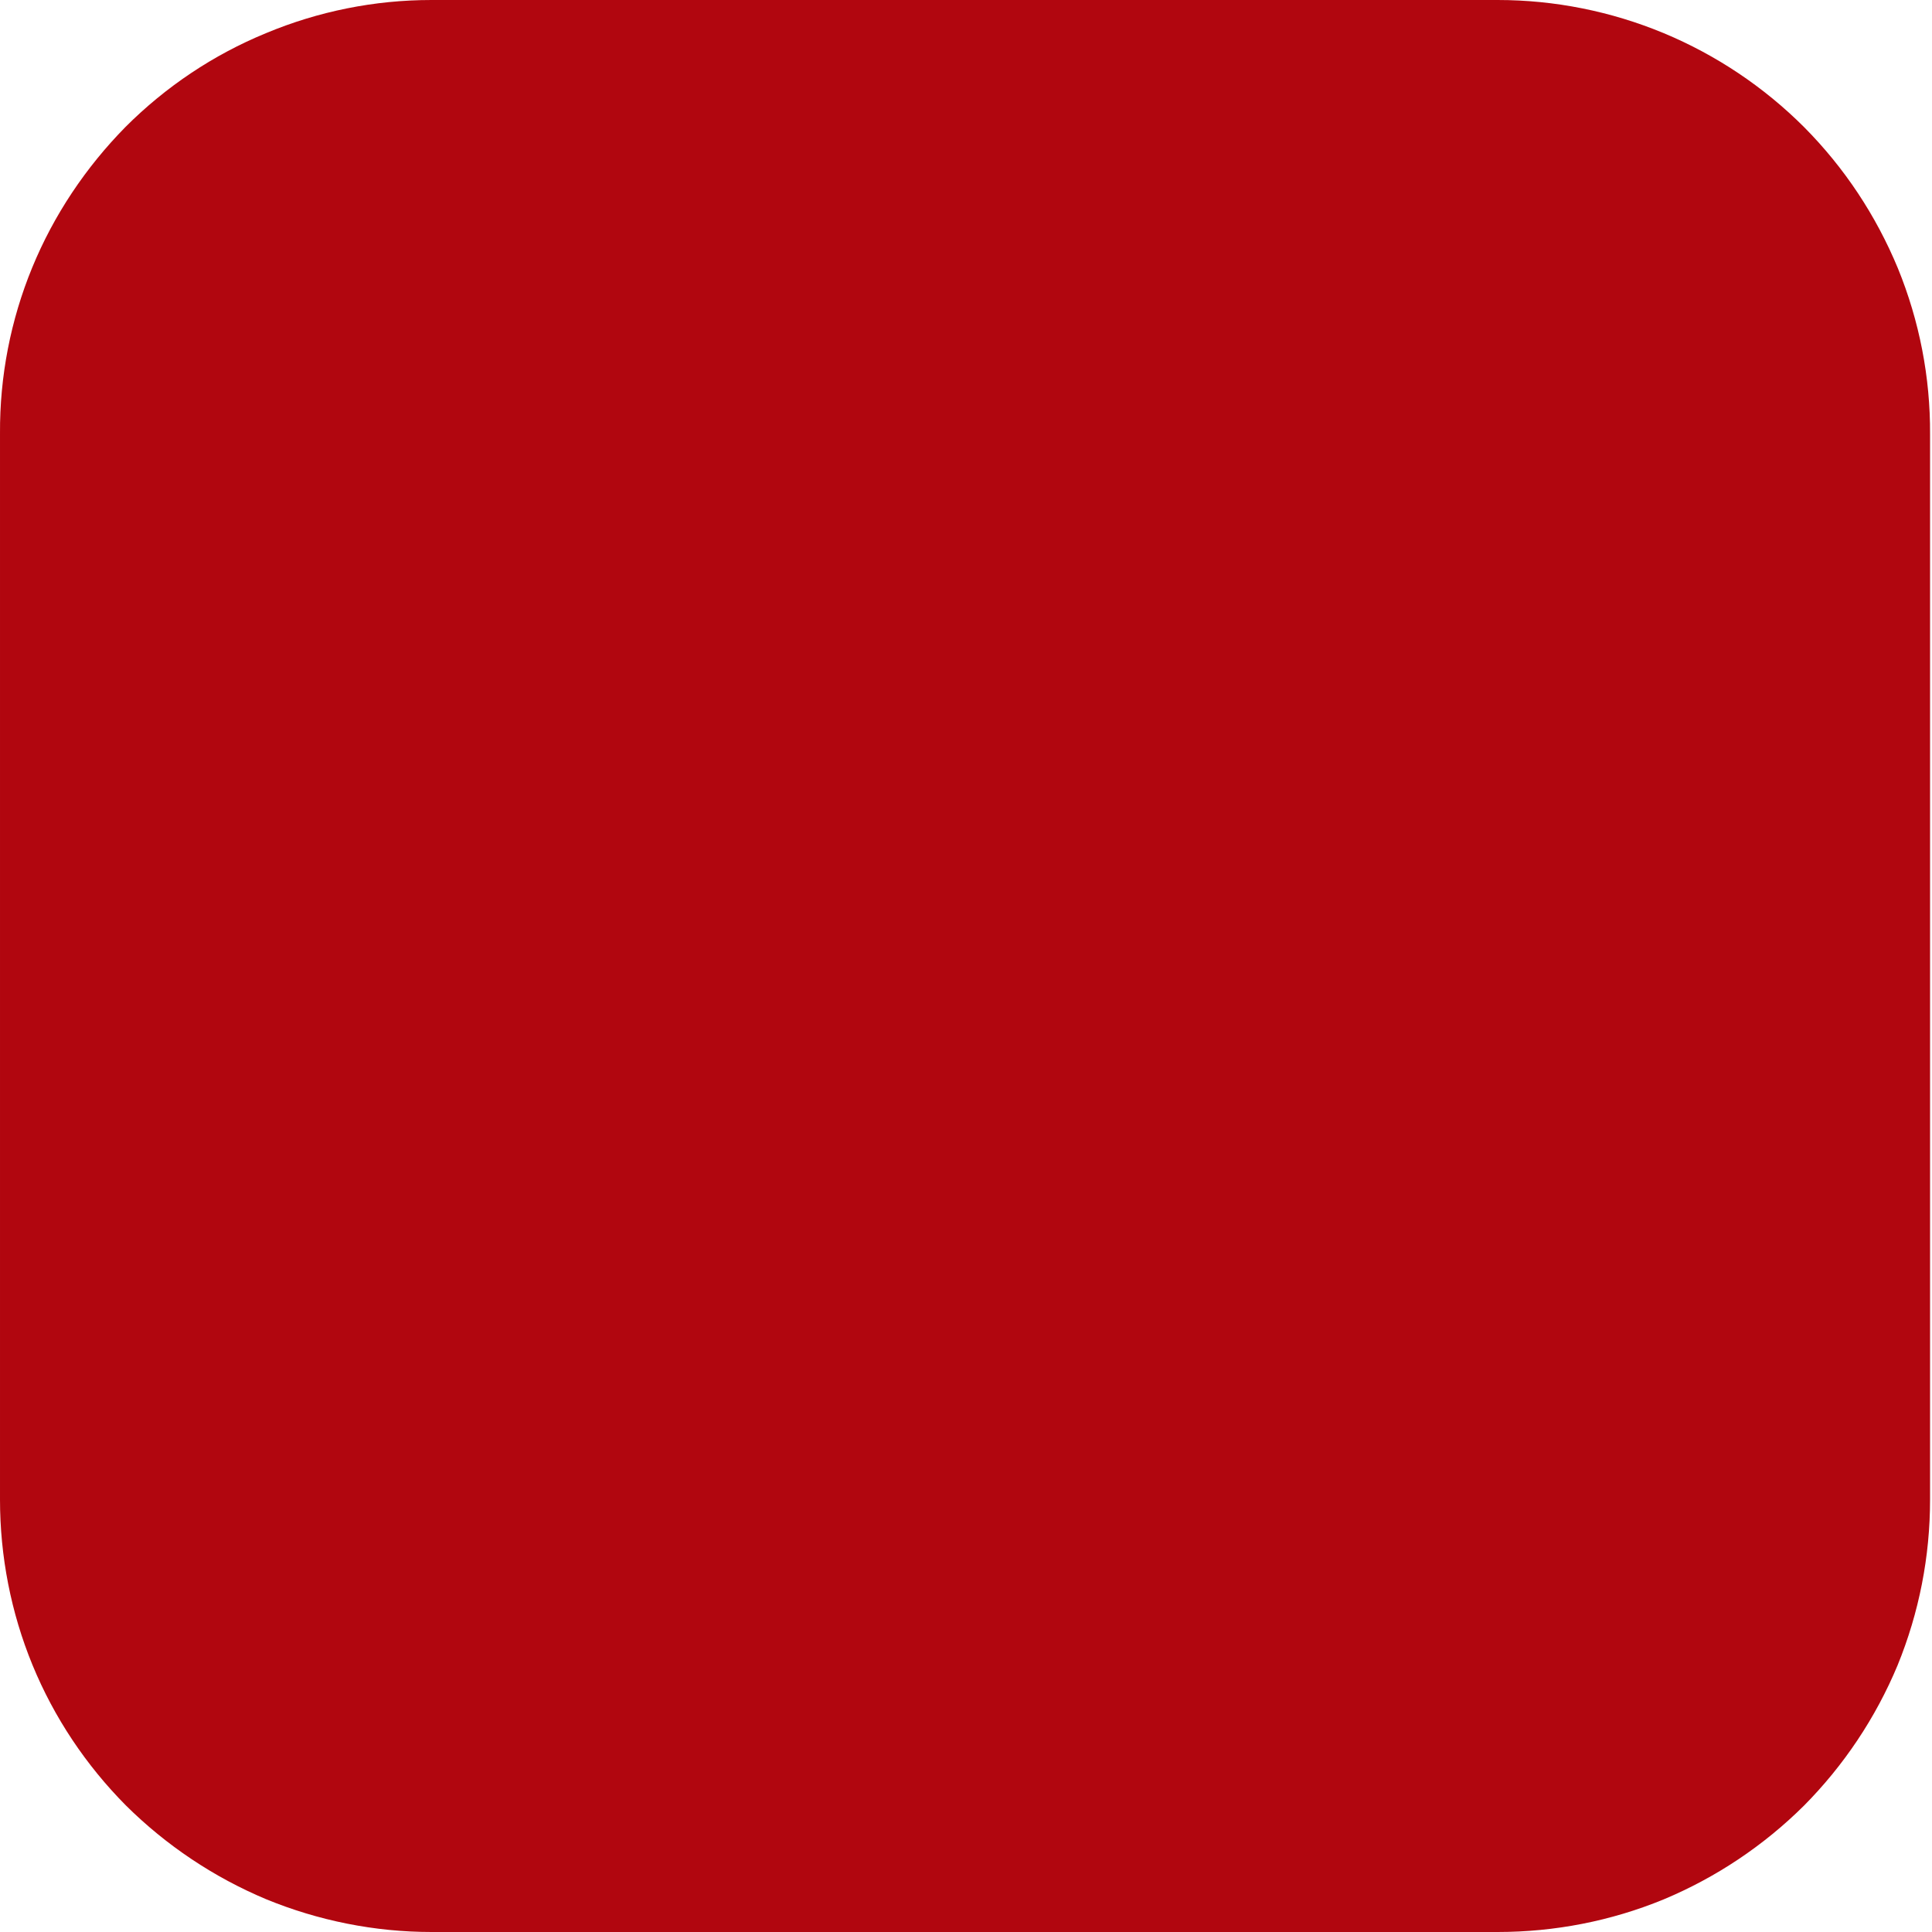 <svg width="6" height="6" viewBox="0 0 6 6" fill="none" xmlns="http://www.w3.org/2000/svg">
<path d="M4.651 0H1.34C1.163 -1.68224e-06 0.989 0.035 0.826 0.103C0.663 0.17 0.515 0.269 0.39 0.394C0.266 0.52 0.167 0.668 0.1 0.831C0.033 0.994 -0.001 1.169 1.278e-05 1.346V4.657C-0 4.833 0.034 5.008 0.101 5.171C0.168 5.334 0.267 5.482 0.391 5.607C0.516 5.731 0.664 5.83 0.826 5.898C0.989 5.965 1.164 6 1.34 6H4.651C4.828 6 5.003 5.966 5.166 5.899C5.329 5.831 5.477 5.732 5.602 5.608C5.726 5.483 5.825 5.335 5.893 5.172C5.96 5.008 5.994 4.834 5.994 4.657V1.349C5.995 1.172 5.961 0.997 5.894 0.833C5.826 0.669 5.728 0.521 5.603 0.395C5.478 0.27 5.33 0.171 5.167 0.103C5.003 0.035 4.828 -1.67857e-06 4.651 0Z" fill="#B1060F"/>
</svg>
